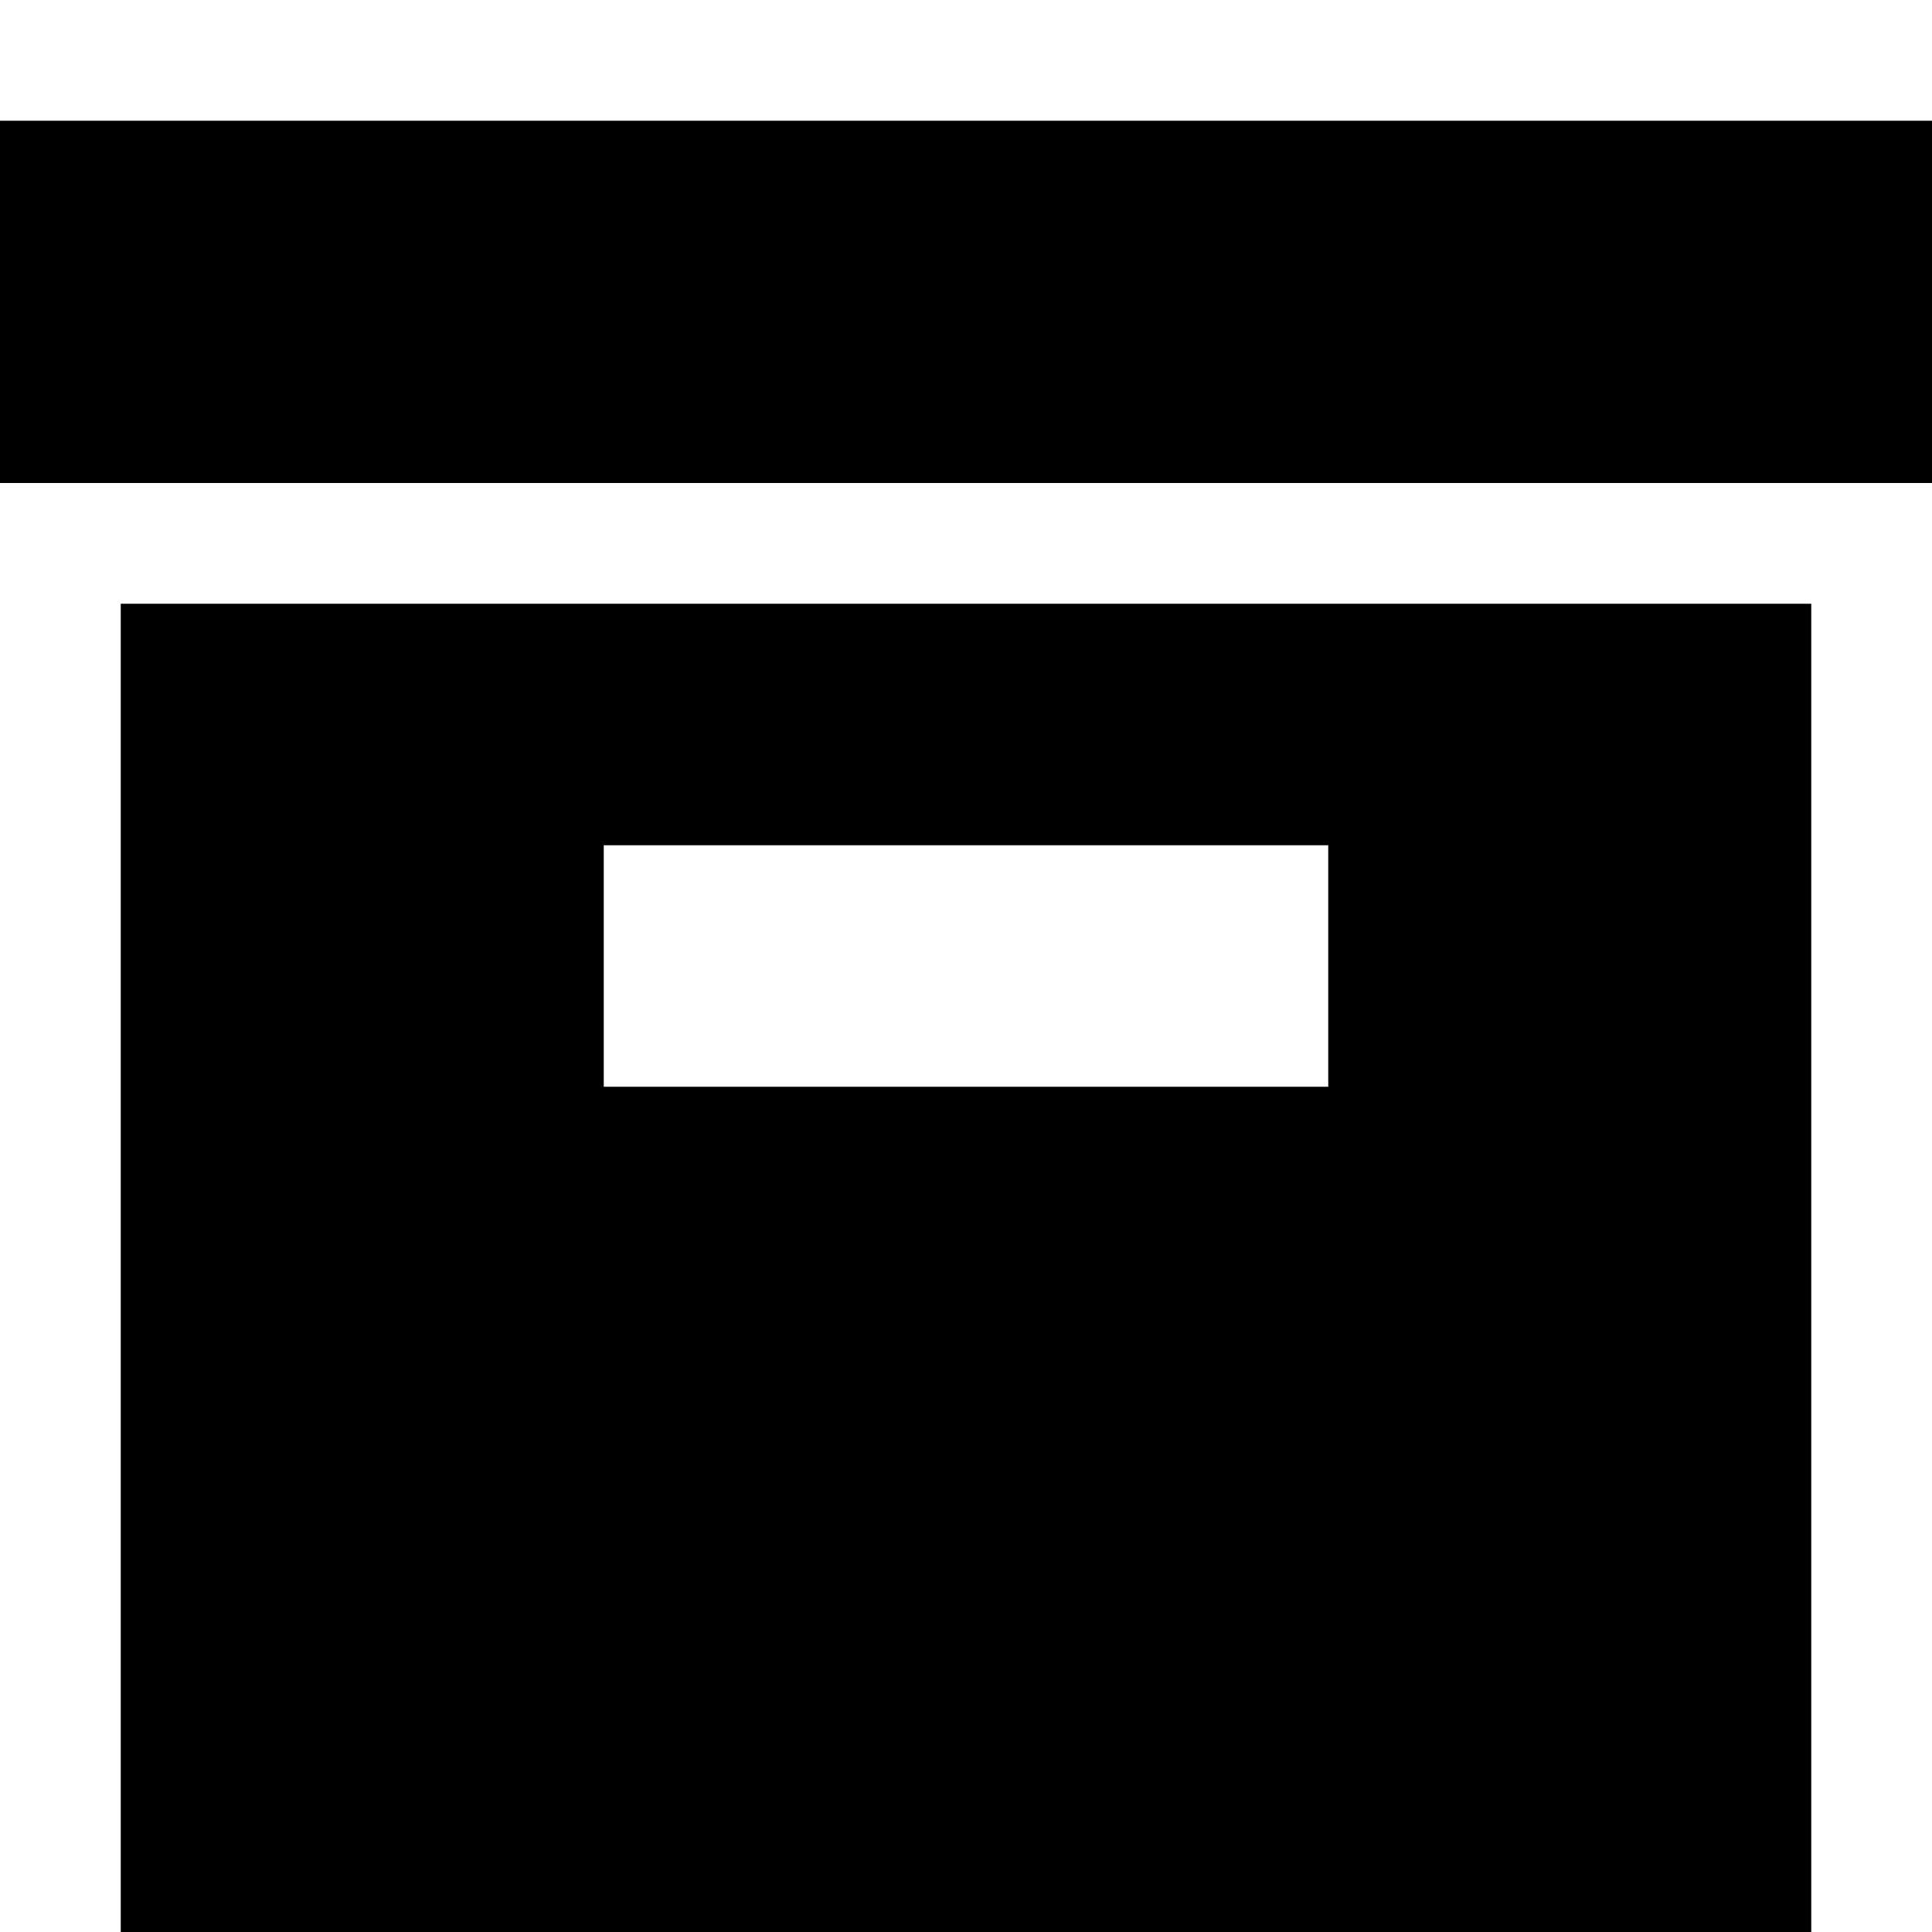 <svg xmlns="http://www.w3.org/2000/svg" xmlns:xlink="http://www.w3.org/1999/xlink" version="1.1" viewBox="0 0 16 16" fill="currentColor"><path fill="currentColor" d="M0 1h16v3h-16v-3z"/><path fill="currentColor" d="M1 5v11h14v-11h-14zM11 9h-6v-2h6v2z"/></svg>